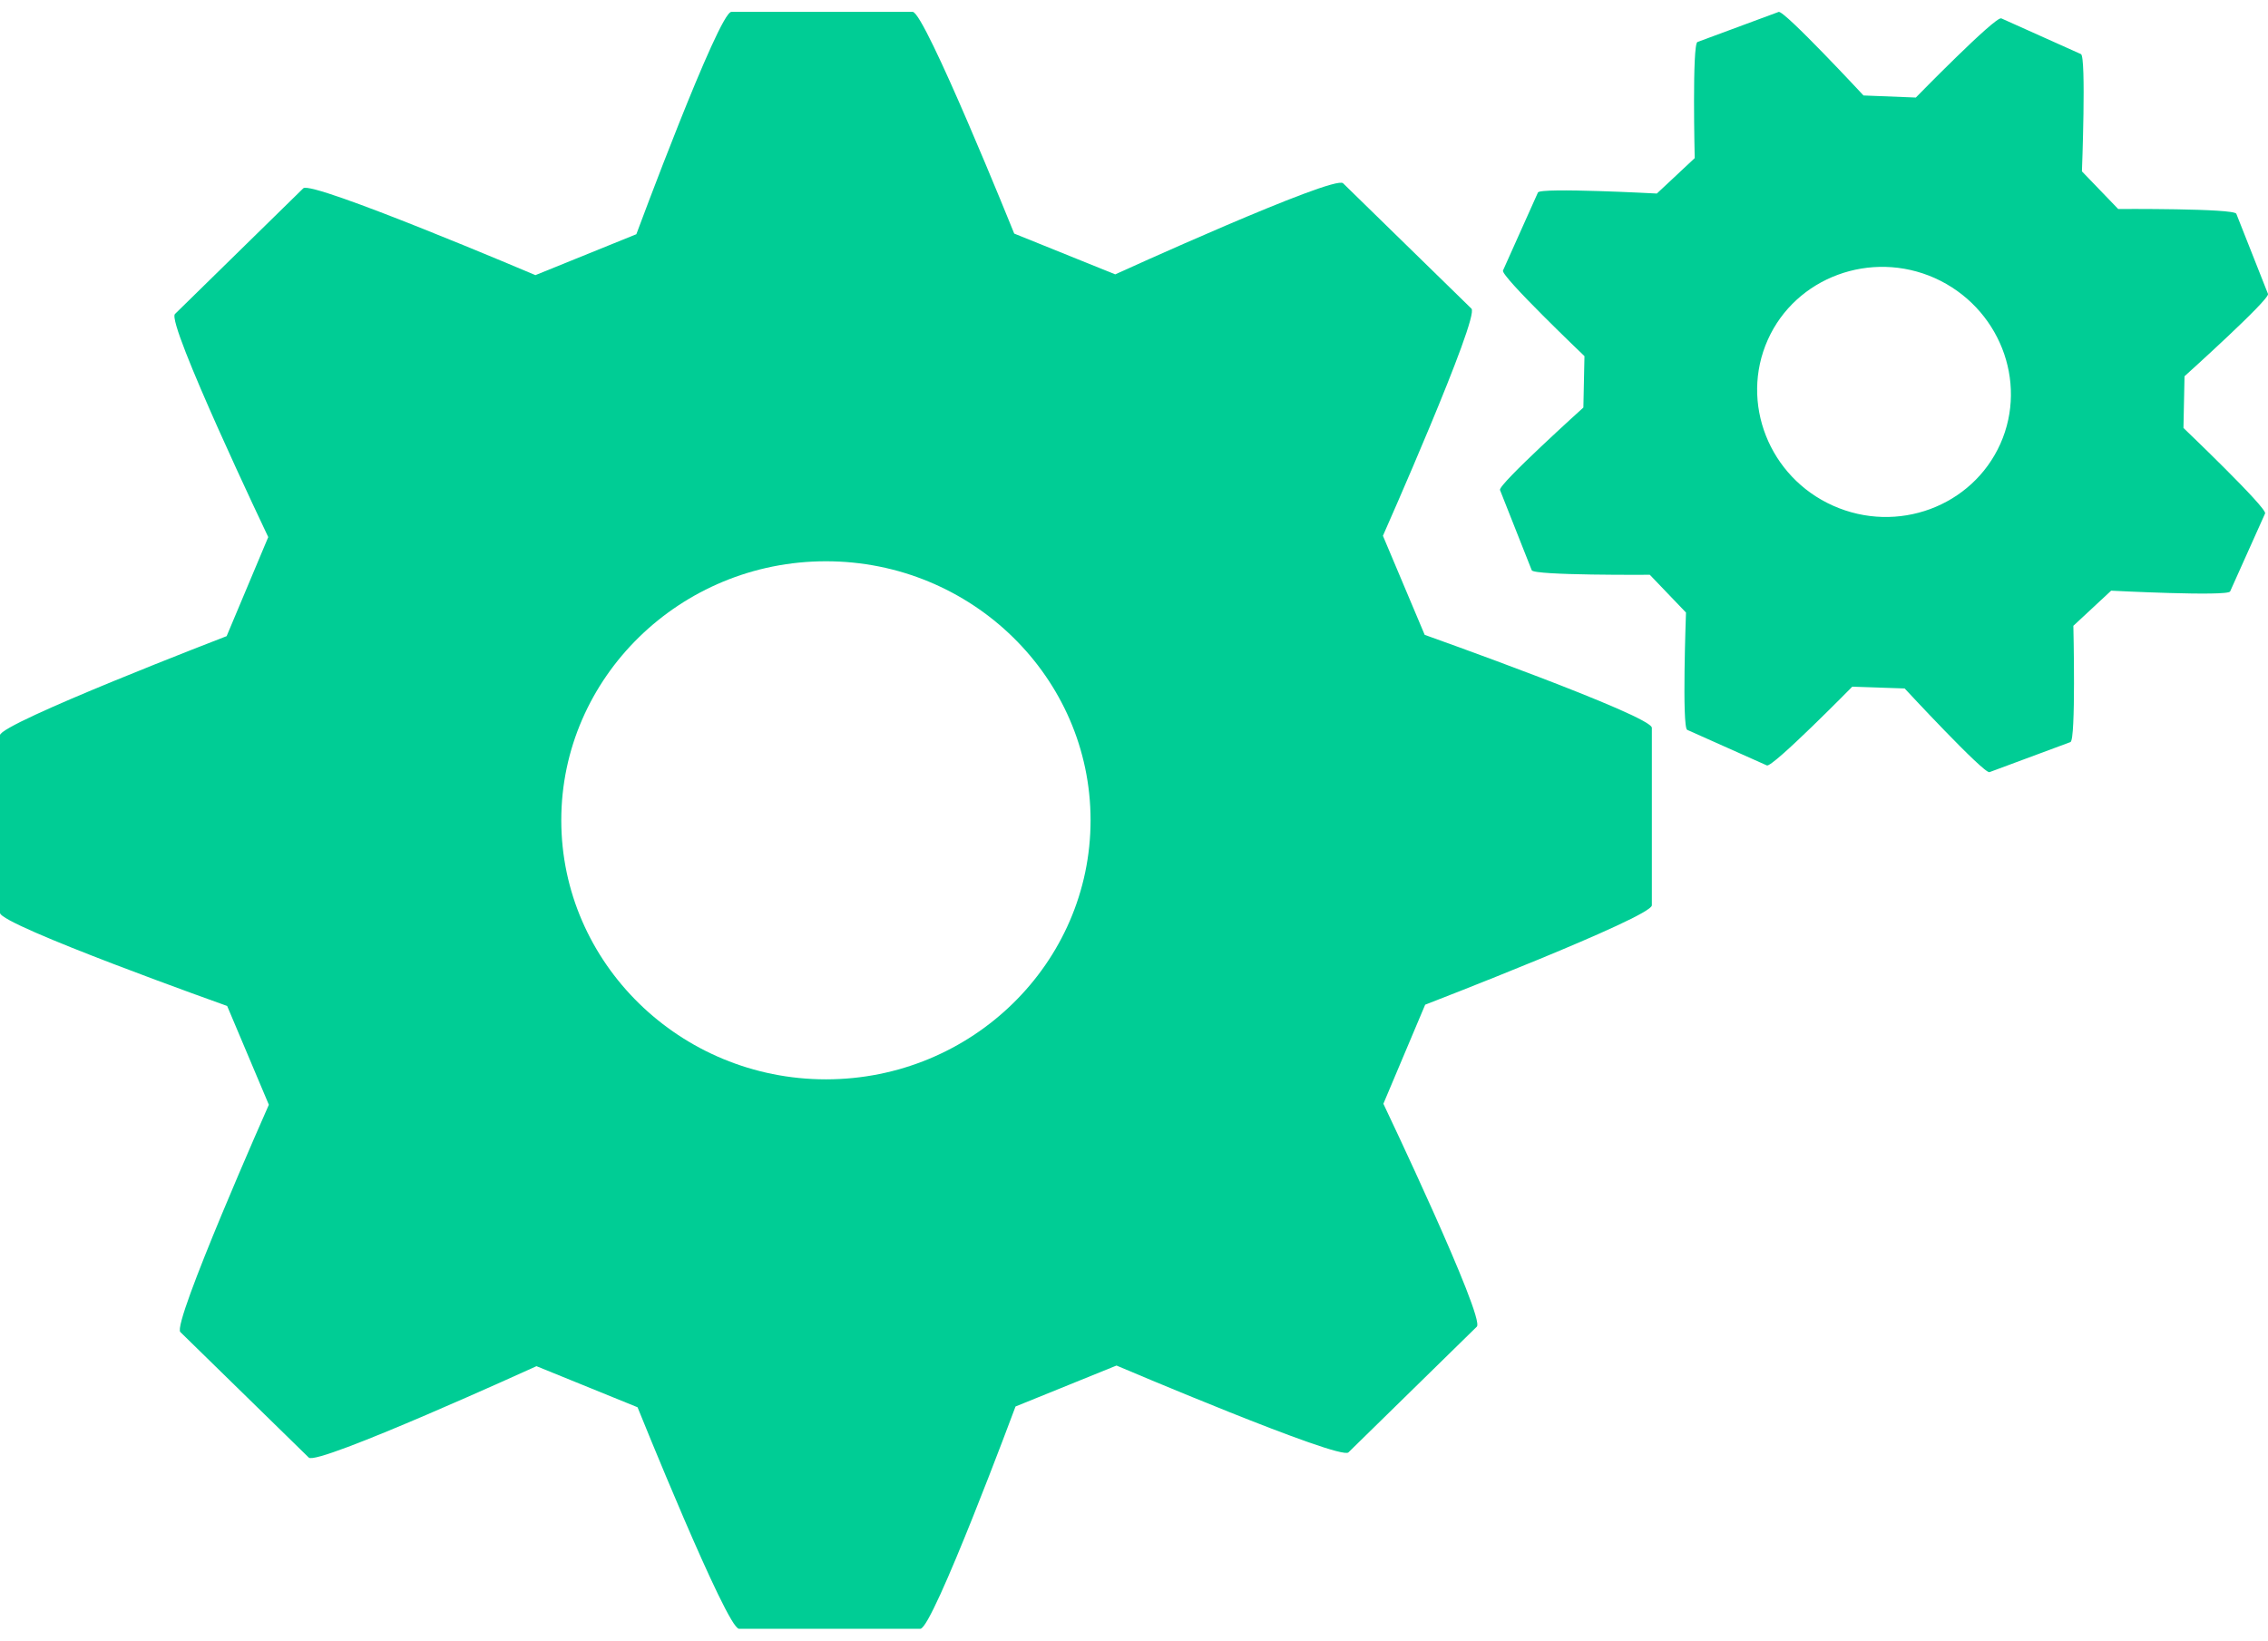 <svg width="94" height="68" viewBox="0 0 94 68" fill="none" xmlns="http://www.w3.org/2000/svg">
<path d="M59.048 26.314L57.317 22.208C57.317 22.208 61.335 13.142 60.986 12.793L55.665 7.596C55.294 7.237 46.221 11.372 46.221 11.372L42.036 9.682C42.036 9.682 38.329 0.492 37.828 0.492H30.312C29.792 0.492 26.374 9.708 26.374 9.708L22.191 11.404C22.191 11.404 12.925 7.466 12.57 7.805L7.252 13.015C6.884 13.38 11.118 22.262 11.118 22.262L9.393 26.368C9.393 26.368 0 29.98 0 30.475V37.838C0 38.346 9.415 41.697 9.415 41.697L11.143 45.791C11.143 45.791 7.122 54.864 7.474 55.212L12.798 60.416C13.157 60.768 22.235 56.627 22.235 56.627L26.424 58.33C26.424 58.33 30.122 67.513 30.629 67.513H38.145C38.662 67.513 42.09 58.298 42.09 58.298L46.275 56.601C46.275 56.601 55.529 60.54 55.887 60.201L61.208 54.99C61.573 54.639 57.336 45.75 57.336 45.75L59.068 41.644C59.068 41.644 68.463 38.019 68.463 37.524V30.167C68.467 29.663 59.048 26.314 59.048 26.314ZM34.232 44.738C28.191 44.738 23.263 39.918 23.263 33.998C23.263 28.084 28.191 23.264 34.232 23.264C40.282 23.264 45.2 28.084 45.2 33.998C45.2 39.922 40.282 44.738 34.232 44.738Z" fill="#00CD95"/>
<path d="M90.496 17.739L90.54 15.595C90.54 15.595 94.086 12.405 94 12.183L92.687 8.86C92.589 8.631 87.791 8.663 87.791 8.663L86.288 7.103C86.288 7.103 86.472 2.34 86.247 2.242L82.946 0.761C82.711 0.656 79.404 4.043 79.404 4.043L77.235 3.957C77.235 3.957 73.94 0.409 73.718 0.494L70.353 1.741C70.128 1.82 70.239 6.554 70.239 6.554L68.67 8.022C68.67 8.022 63.84 7.762 63.742 7.978L62.293 11.213C62.191 11.441 65.67 14.761 65.67 14.761L65.625 16.892C65.625 16.892 62.083 20.088 62.169 20.31L63.485 23.637C63.58 23.859 68.378 23.824 68.378 23.824L69.878 25.39C69.878 25.39 69.703 30.153 69.928 30.252L73.23 31.726C73.458 31.831 76.769 28.463 76.769 28.463L78.941 28.536C78.941 28.536 82.229 32.084 82.457 32.005L85.812 30.759C86.044 30.68 85.933 25.939 85.933 25.939L87.499 24.483C87.499 24.483 92.329 24.731 92.43 24.515L93.88 21.281C93.972 21.059 90.496 17.739 90.496 17.739ZM82.908 18.395C81.744 20.995 78.636 22.15 75.973 20.96C73.322 19.778 72.104 16.692 73.268 14.085C74.425 11.492 77.542 10.344 80.193 11.527C82.847 12.722 84.065 15.801 82.908 18.395Z" fill="#00CD95"/>
</svg>
